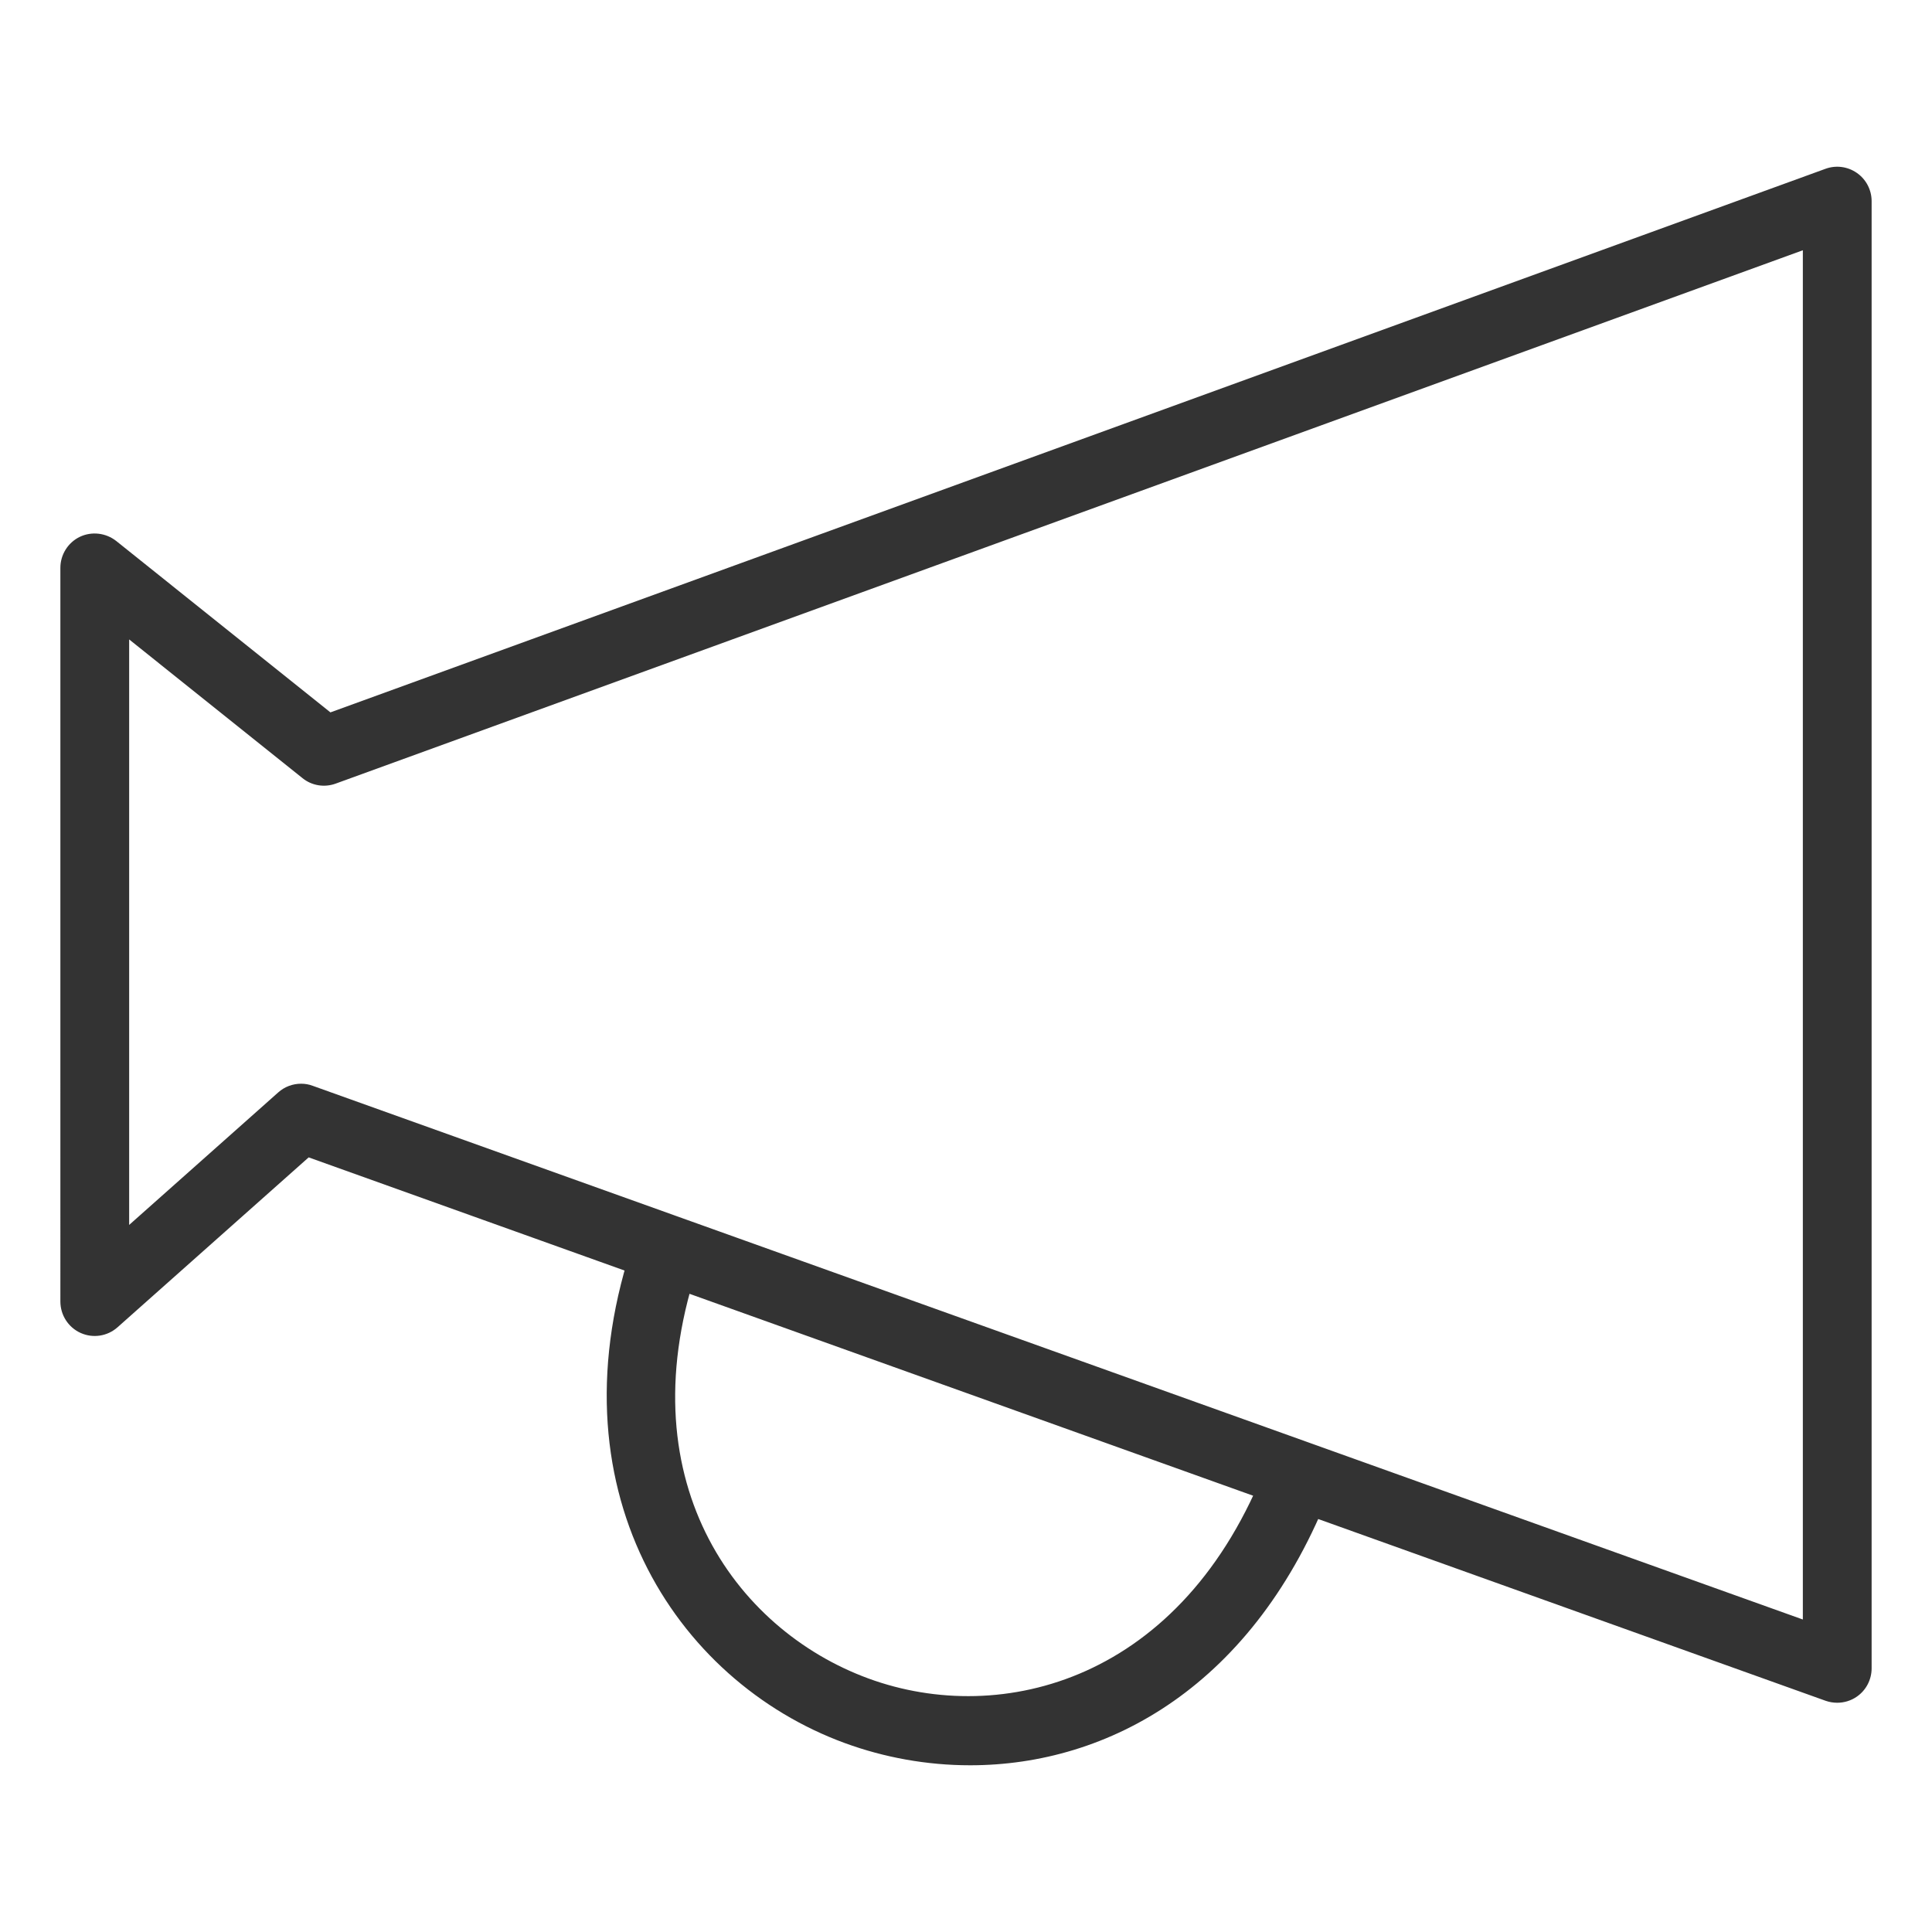 <?xml version="1.0" standalone="no"?><!DOCTYPE svg PUBLIC "-//W3C//DTD SVG 1.1//EN" "http://www.w3.org/Graphics/SVG/1.1/DTD/svg11.dtd"><svg class="icon" width="200px" height="200.00px" viewBox="0 0 1024 1024" version="1.1" xmlns="http://www.w3.org/2000/svg"><path fill="#333333" d="M973.774 902.493c-2.07 0-4.145-0.346-6.145-1.036L163.601 613.437l-101.29 90.035c-5.385 4.797-13.05 5.971-19.607 3.003-6.492-2.934-10.702-9.459-10.702-16.64L32.001 300.975c0-6.973 4.005-13.395 10.287-16.433 6.282-3.004 13.807-2.141 19.333 2.209l113.51 90.83L967.489 89.49c5.595-2.071 11.811-1.242 16.71 2.175 4.9 3.418 7.8 9.011 7.8 14.949l0 777.652c0 5.938-2.9 11.53-7.73 14.915C981.158 901.389 977.434 902.493 973.774 902.493zM159.597 574.392c2.07 0 4.142 0.346 6.145 1.105l789.802 282.876L955.544 132.644 177.961 415.314c-6.007 2.209-12.705 1.103-17.605-2.866l-91.9-73.531 0 310.321 78.988-70.218C150.826 575.981 155.176 574.392 159.597 574.392zM514.209 935.635c-23.06 0-45.568-4.142-66.35-11.738-90.172-33.004-157.356-135.569-111.441-267.686 3.315-9.528 13.673-14.604 23.2-11.22 9.527 3.279 14.568 13.705 11.255 23.199-39.977 114.994 18.365 195.432 89.482 221.462 70.563 25.857 166.743 1.174 211.137-114.062 3.66-9.356 14.156-14.015 23.615-10.426 9.39 3.59 14.015 14.154 10.426 23.544C665.004 893.864 587.259 935.635 514.209 935.635z" /></svg>